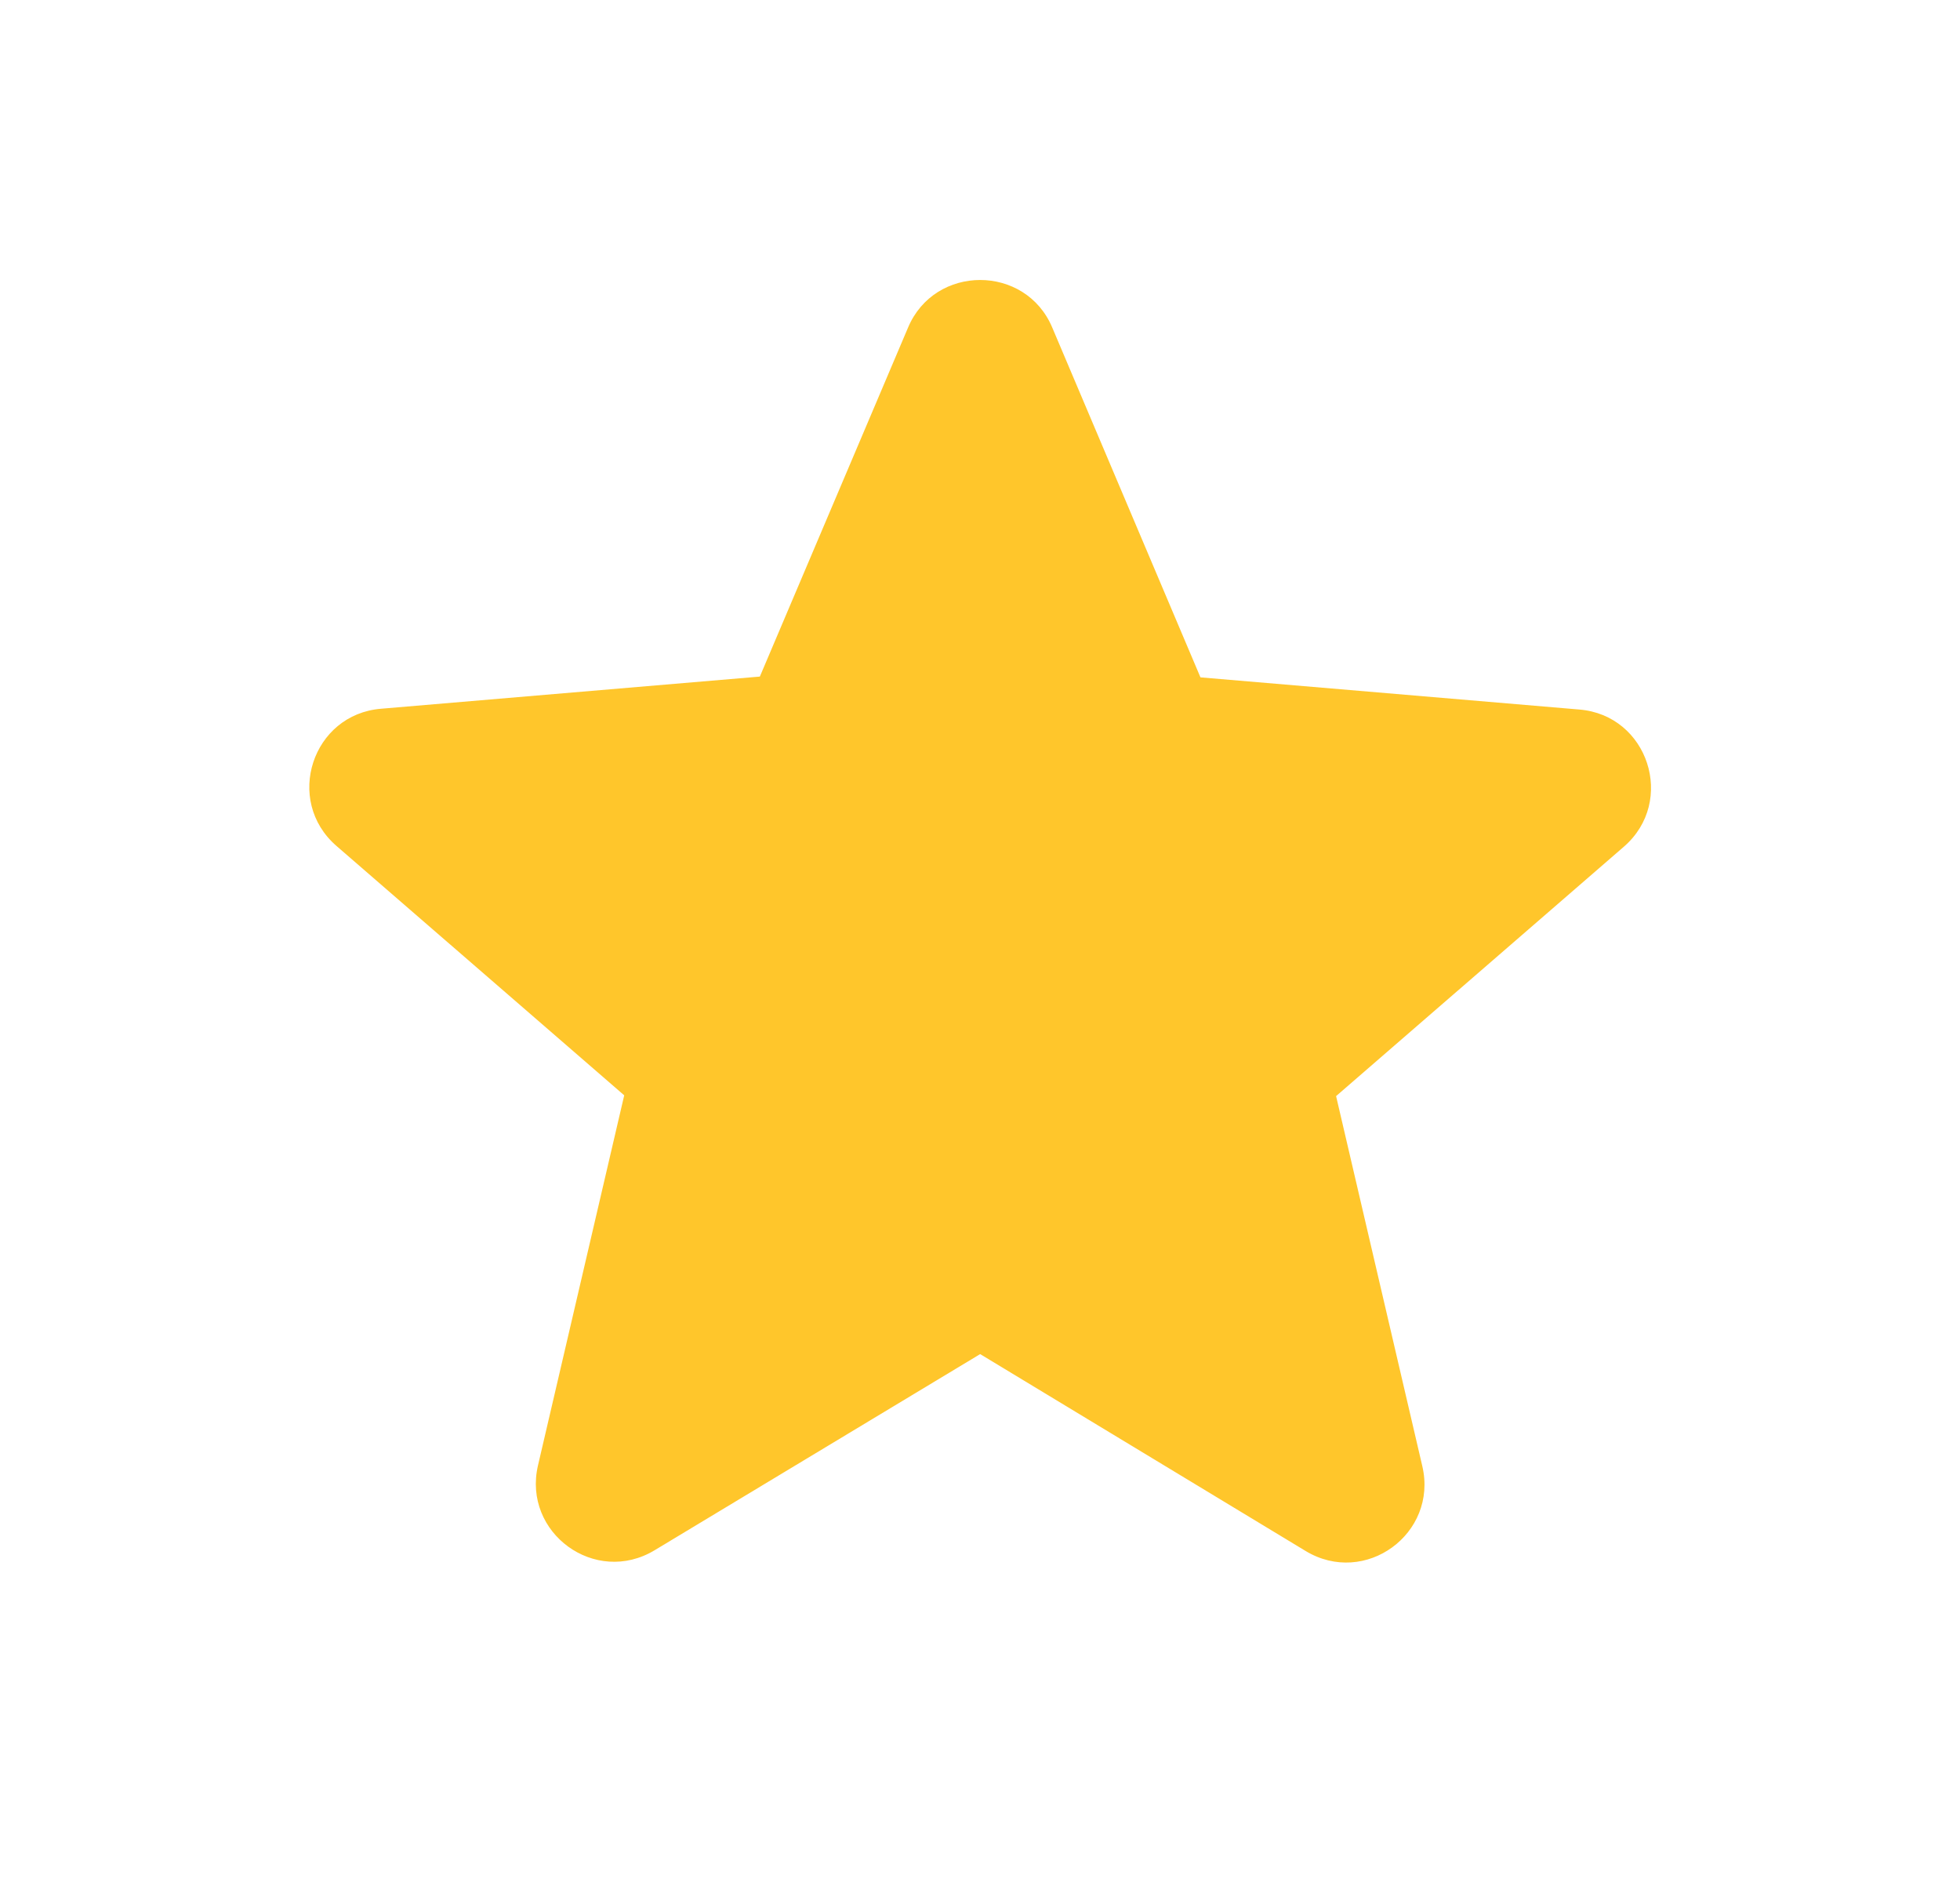<svg width="25" height="24" viewBox="0 0 25 24" fill="none" xmlns="http://www.w3.org/2000/svg">
<g id="round-star">
<path id="Vector" d="M12.502 17.268L16.652 19.778C17.412 20.238 18.342 19.558 18.142 18.698L17.042 13.978L20.712 10.798C21.382 10.218 21.022 9.118 20.142 9.048L15.312 8.638L13.422 4.178C13.082 3.368 11.922 3.368 11.582 4.178L9.692 8.628L4.862 9.038C3.982 9.108 3.622 10.208 4.292 10.788L7.962 13.968L6.862 18.688C6.662 19.548 7.592 20.228 8.352 19.768L12.502 17.268Z" fill="#FFC62B"/>
</g>
</svg>
